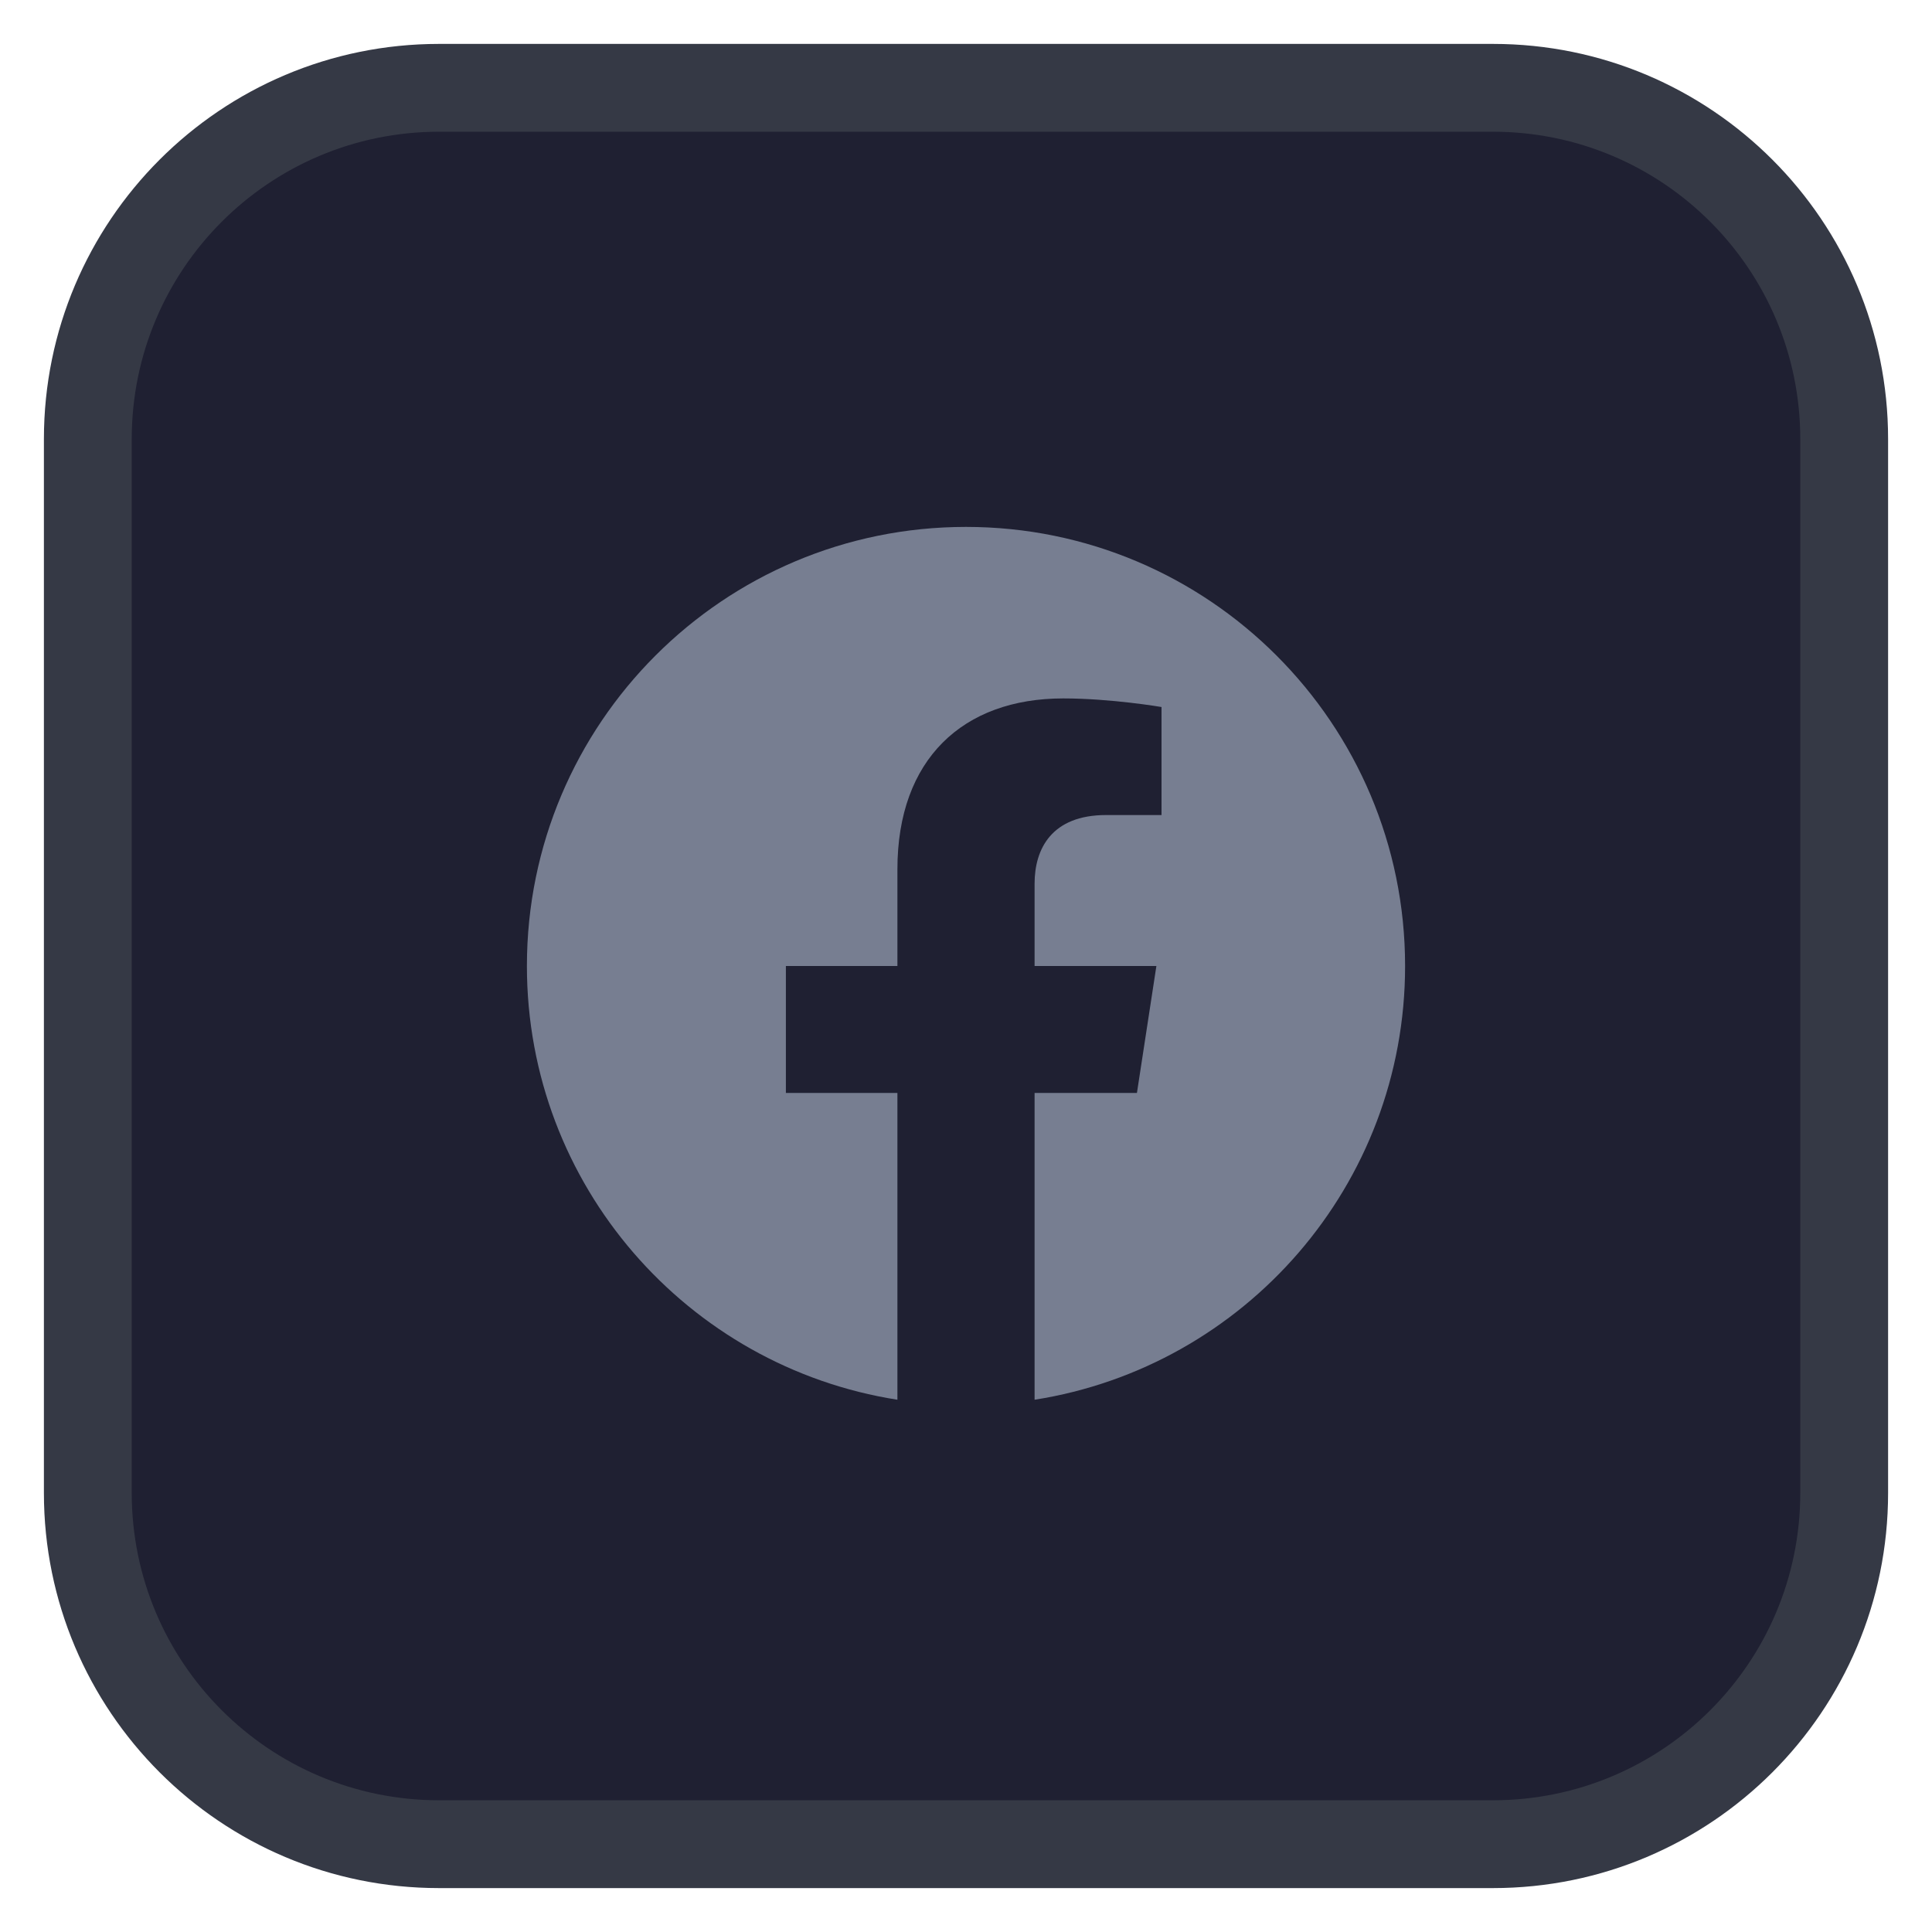 <svg width="44" height="44" viewBox="0 0 44 44" fill="none" xmlns="http://www.w3.org/2000/svg">
<g filter="url(#filter0_d_1236_43238)">
<path d="M2 9C2 4.582 5.582 1 10 1H34C38.418 1 42 4.582 42 9V33C42 37.418 38.418 41 34 41H10C5.582 41 2 37.418 2 33V9Z" fill="#1F2032"/>
<path d="M32 21C32 15.477 27.523 11 22 11C16.477 11 12 15.477 12 21C12 25.991 15.657 30.128 20.438 30.878V23.891H17.898V21H20.438V18.797C20.438 16.291 21.93 14.906 24.215 14.906C25.308 14.906 26.453 15.102 26.453 15.102V17.562H25.192C23.95 17.562 23.562 18.333 23.562 19.125V21H26.336L25.893 23.891H23.562V30.878C28.343 30.128 32 25.991 32 21Z" fill="#777E91"/>
<path d="M10 2H34V0H10V2ZM41 9V33H43V9H41ZM34 40H10V42H34V40ZM3 33V9H1V33H3ZM10 40C6.134 40 3 36.866 3 33H1C1 37.971 5.029 42 10 42V40ZM41 33C41 36.866 37.866 40 34 40V42C38.971 42 43 37.971 43 33H41ZM34 2C37.866 2 41 5.134 41 9H43C43 4.029 38.971 0 34 0V2ZM10 0C5.029 0 1 4.029 1 9H3C3 5.134 6.134 2 10 2V0Z" fill="#353945"/>
</g>
<defs>
<filter id="filter0_d_1236_43238" x="0" y="0" width="44" height="44" filterUnits="userSpaceOnUse" color-interpolation-filters="sRGB">
<feFlood flood-opacity="0" result="BackgroundImageFix"/>
<feColorMatrix in="SourceAlpha" type="matrix" values="0 0 0 0 0 0 0 0 0 0 0 0 0 0 0 0 0 0 127 0" result="hardAlpha"/>
<feOffset dy="1"/>
<feGaussianBlur stdDeviation="1"/>
<feColorMatrix type="matrix" values="0 0 0 0 0.063 0 0 0 0 0.094 0 0 0 0 0.157 0 0 0 0.05 0"/>
<feBlend mode="normal" in2="BackgroundImageFix" result="effect1_dropShadow_1236_43238"/>
<feBlend mode="normal" in="SourceGraphic" in2="effect1_dropShadow_1236_43238" result="shape"/>
</filter>
</defs>
</svg>
